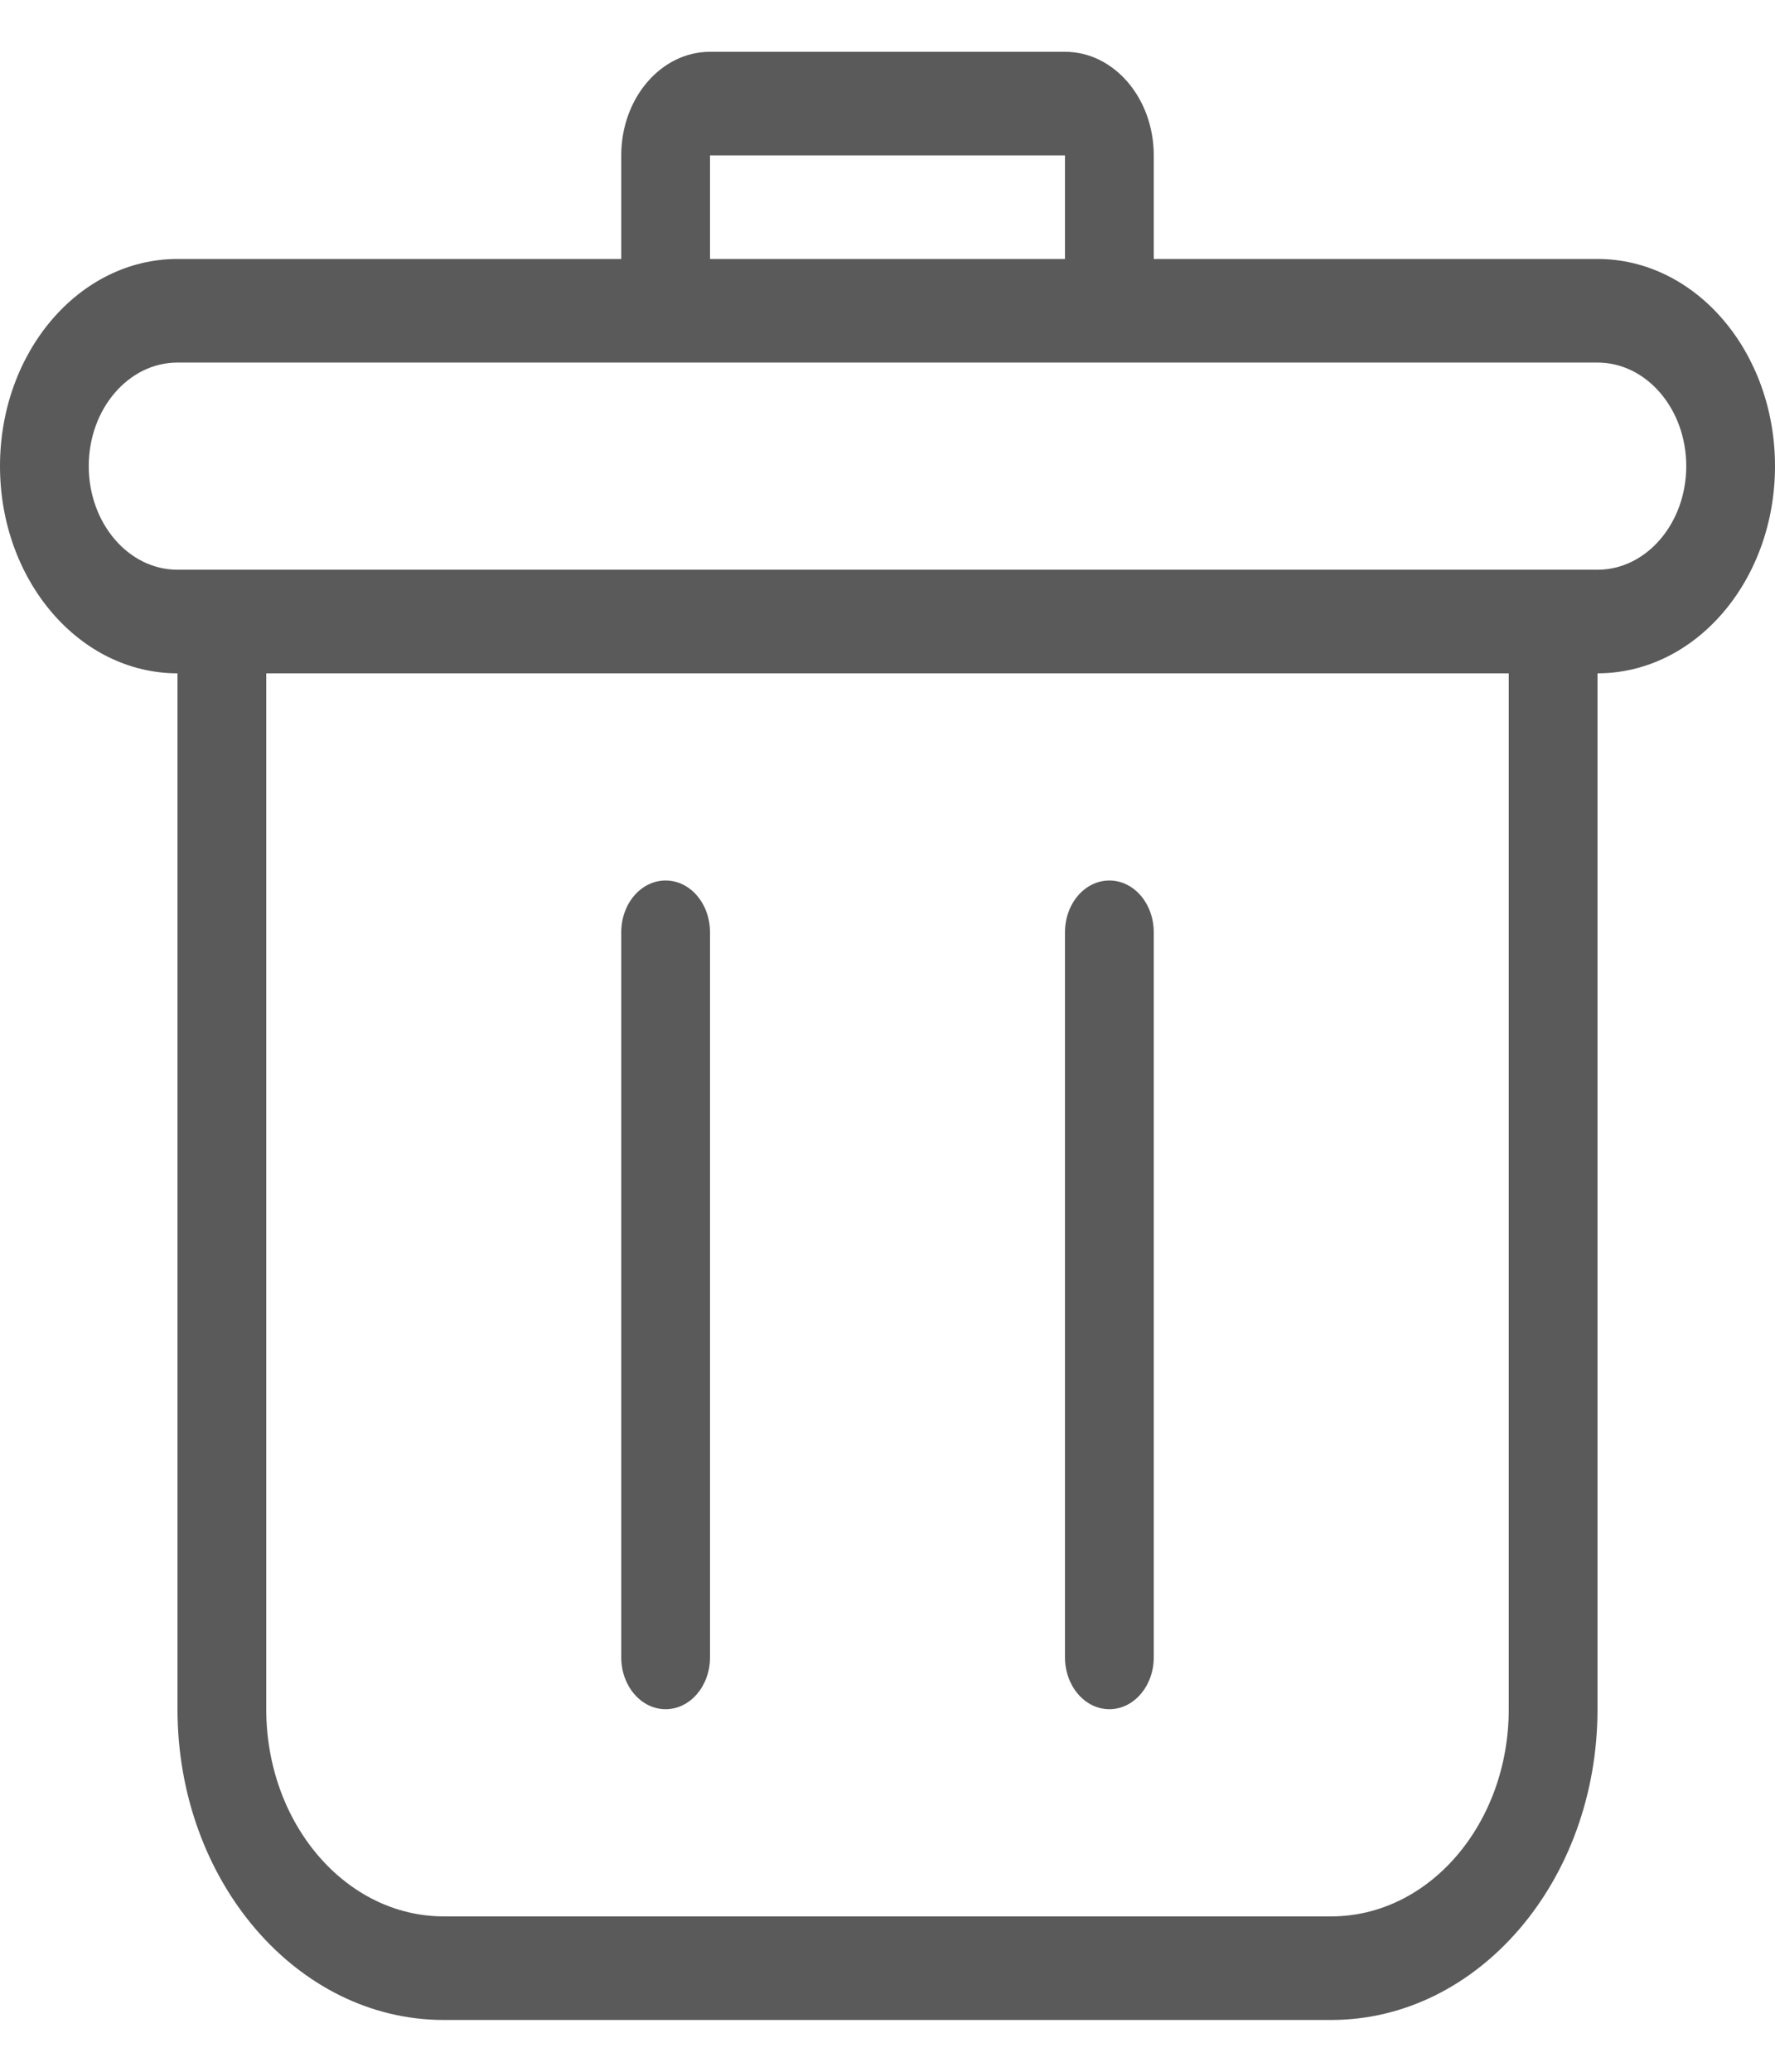 <svg width="12" height="14" viewBox="0 0 12 14" fill="none" xmlns="http://www.w3.org/2000/svg">
<path fill-rule="evenodd" clip-rule="evenodd" d="M4.8 1.05H7.2V1.75H4.8V1.05ZM4.2 1.75V1.05C4.2 0.663 4.469 0.35 4.8 0.35H7.2C7.531 0.35 7.8 0.663 7.8 1.05V1.75H10.8C11.463 1.75 12 2.376 12 3.15C12 3.923 11.463 4.55 10.8 4.55V11.55C10.8 12.709 9.994 13.65 9 13.65H3C2.006 13.65 1.2 12.709 1.2 11.55L1.2 4.55C0.537 4.55 0 3.923 0 3.15C0 2.376 0.537 1.75 1.2 1.75H4.2ZM7.2 2.45H4.8H1.2C0.869 2.45 0.6 2.763 0.6 3.15C0.6 3.536 0.869 3.85 1.2 3.85H1.8H10.2H10.8C11.131 3.85 11.4 3.536 11.4 3.15C11.4 2.763 11.131 2.45 10.8 2.45H7.2ZM1.8 4.55H10.2V11.55C10.2 12.323 9.663 12.95 9 12.95H3C2.337 12.95 1.8 12.323 1.8 11.55V4.55ZM4.2 6.3C4.2 6.106 4.334 5.95 4.5 5.95C4.666 5.95 4.8 6.106 4.8 6.3V11.2C4.8 11.393 4.666 11.55 4.5 11.55C4.334 11.55 4.2 11.393 4.2 11.2V6.3ZM7.5 5.95C7.334 5.95 7.2 6.106 7.2 6.3V11.2C7.2 11.393 7.334 11.55 7.5 11.55C7.666 11.55 7.8 11.393 7.8 11.2V6.3C7.8 6.106 7.666 5.95 7.5 5.95Z" fill="#5A5A5A"/>
</svg>
